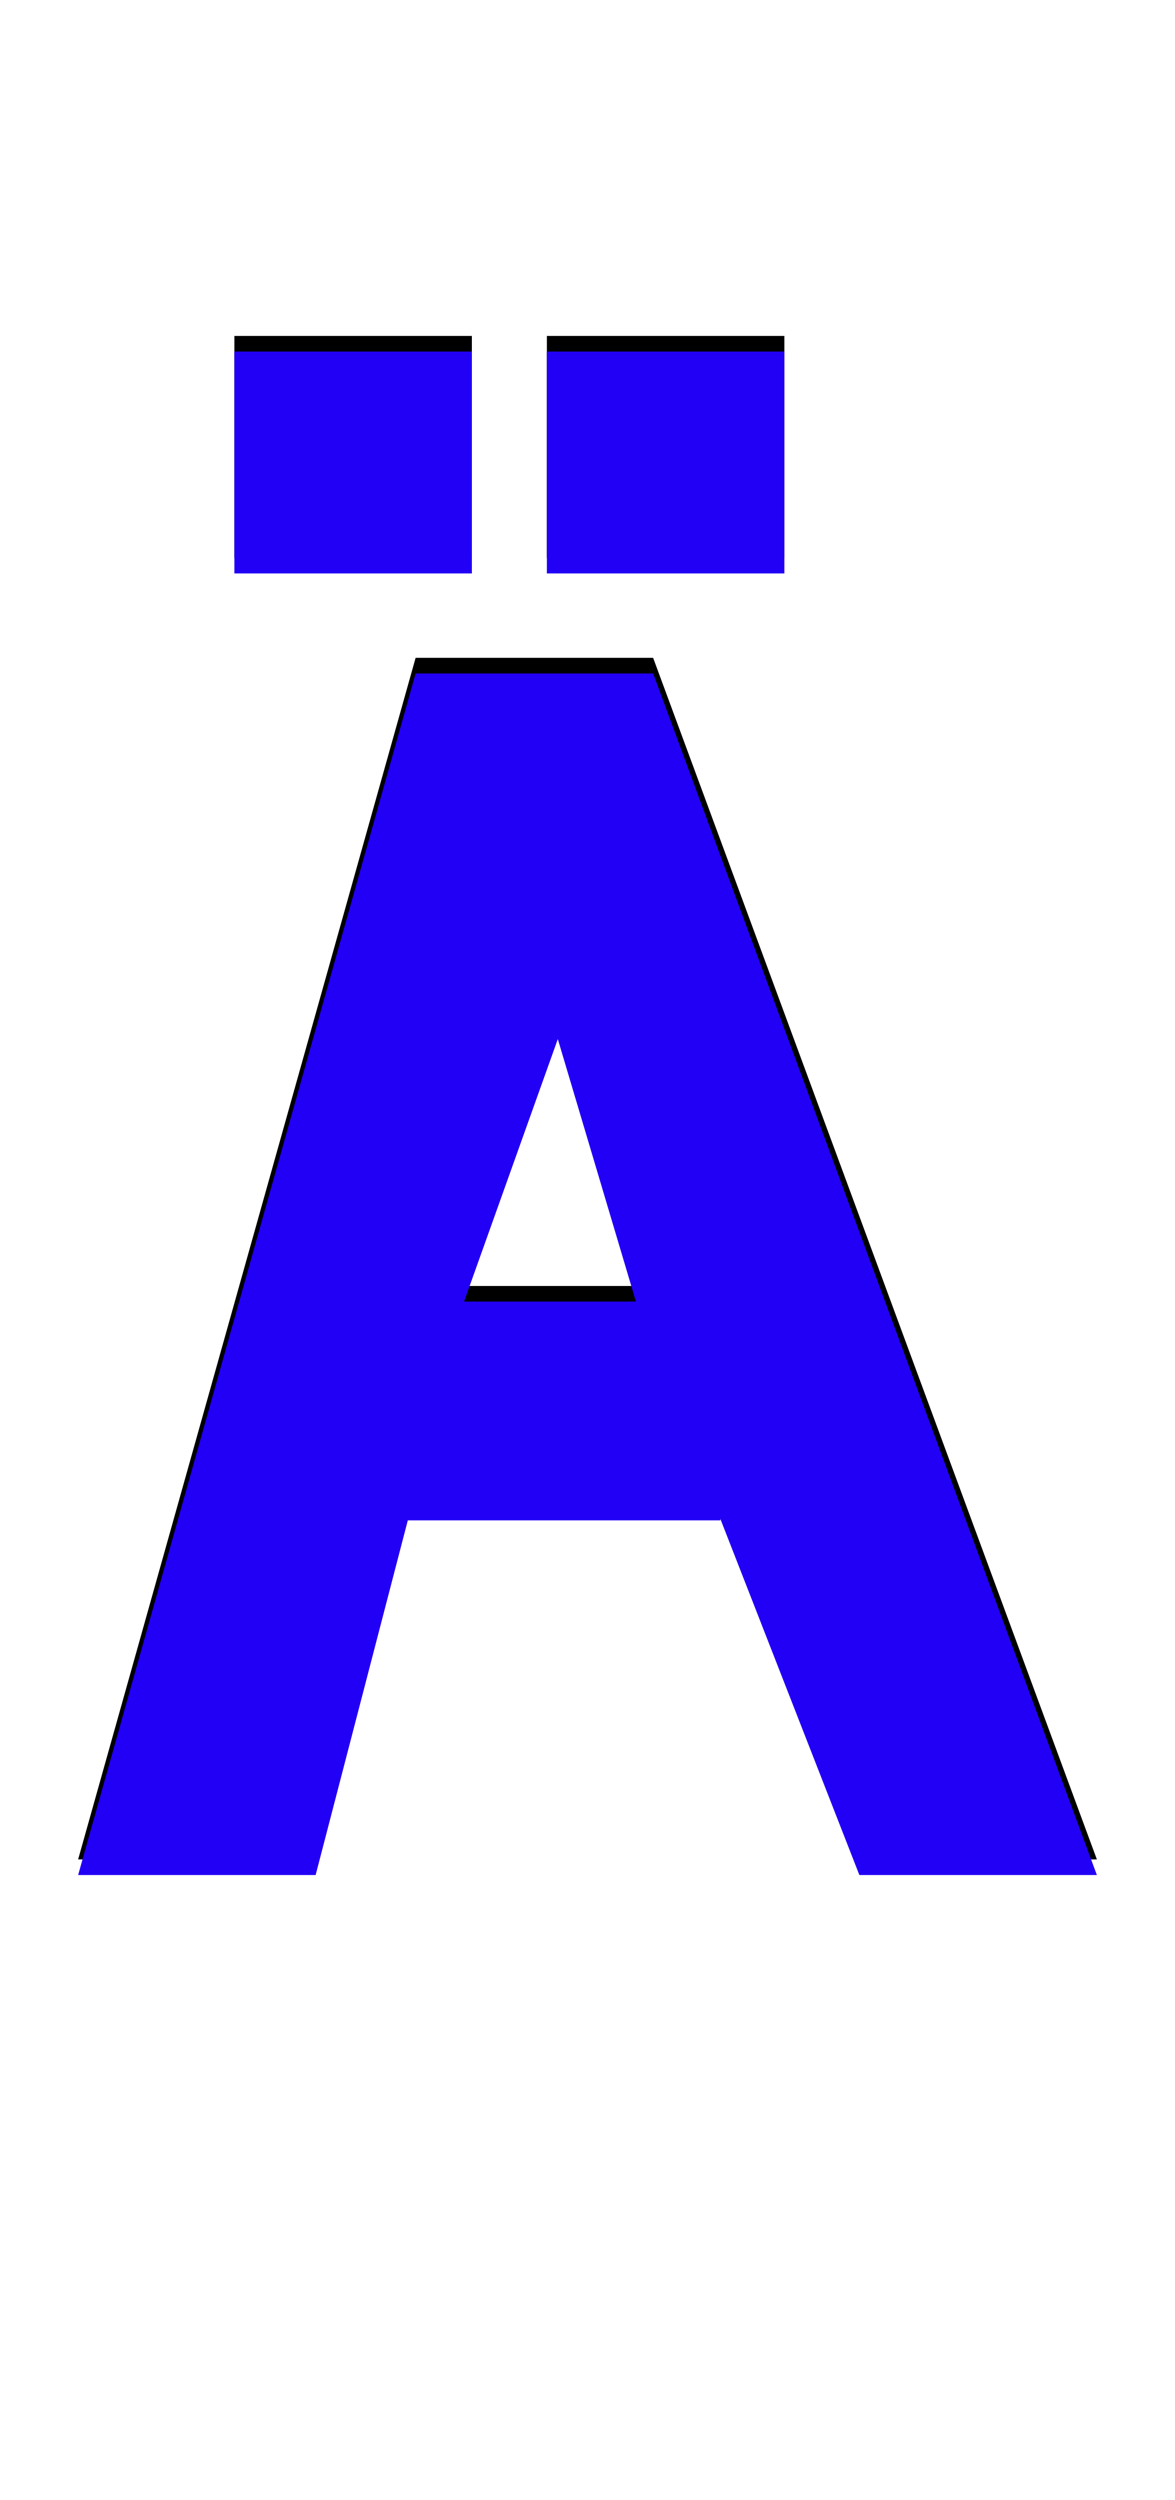 <svg xmlns="http://www.w3.org/2000/svg" id="glyph131" viewBox="0 0 752 1600">
  <defs/>
  <path fill="#000000" d="M350,357 L350,215 L502,215 L502,357 Z M150,357 L150,215 L302,215 L302,357 Z M550,1190 L461,962 L461,963 L261,963 L202,1190 L50,1190 L266,421 L418,421 L702,1190 Z M407,823 L357,655 L297,823 Z"/>
  <path fill="#2200f5" d="M350,367 L350,225 L502,225 L502,367 Z M150,367 L150,225 L302,225 L302,367 Z M550,1200 L461,972 L461,973 L261,973 L202,1200 L50,1200 L266,431 L418,431 L702,1200 Z M407,833 L357,665 L297,833 Z"/>
</svg>
